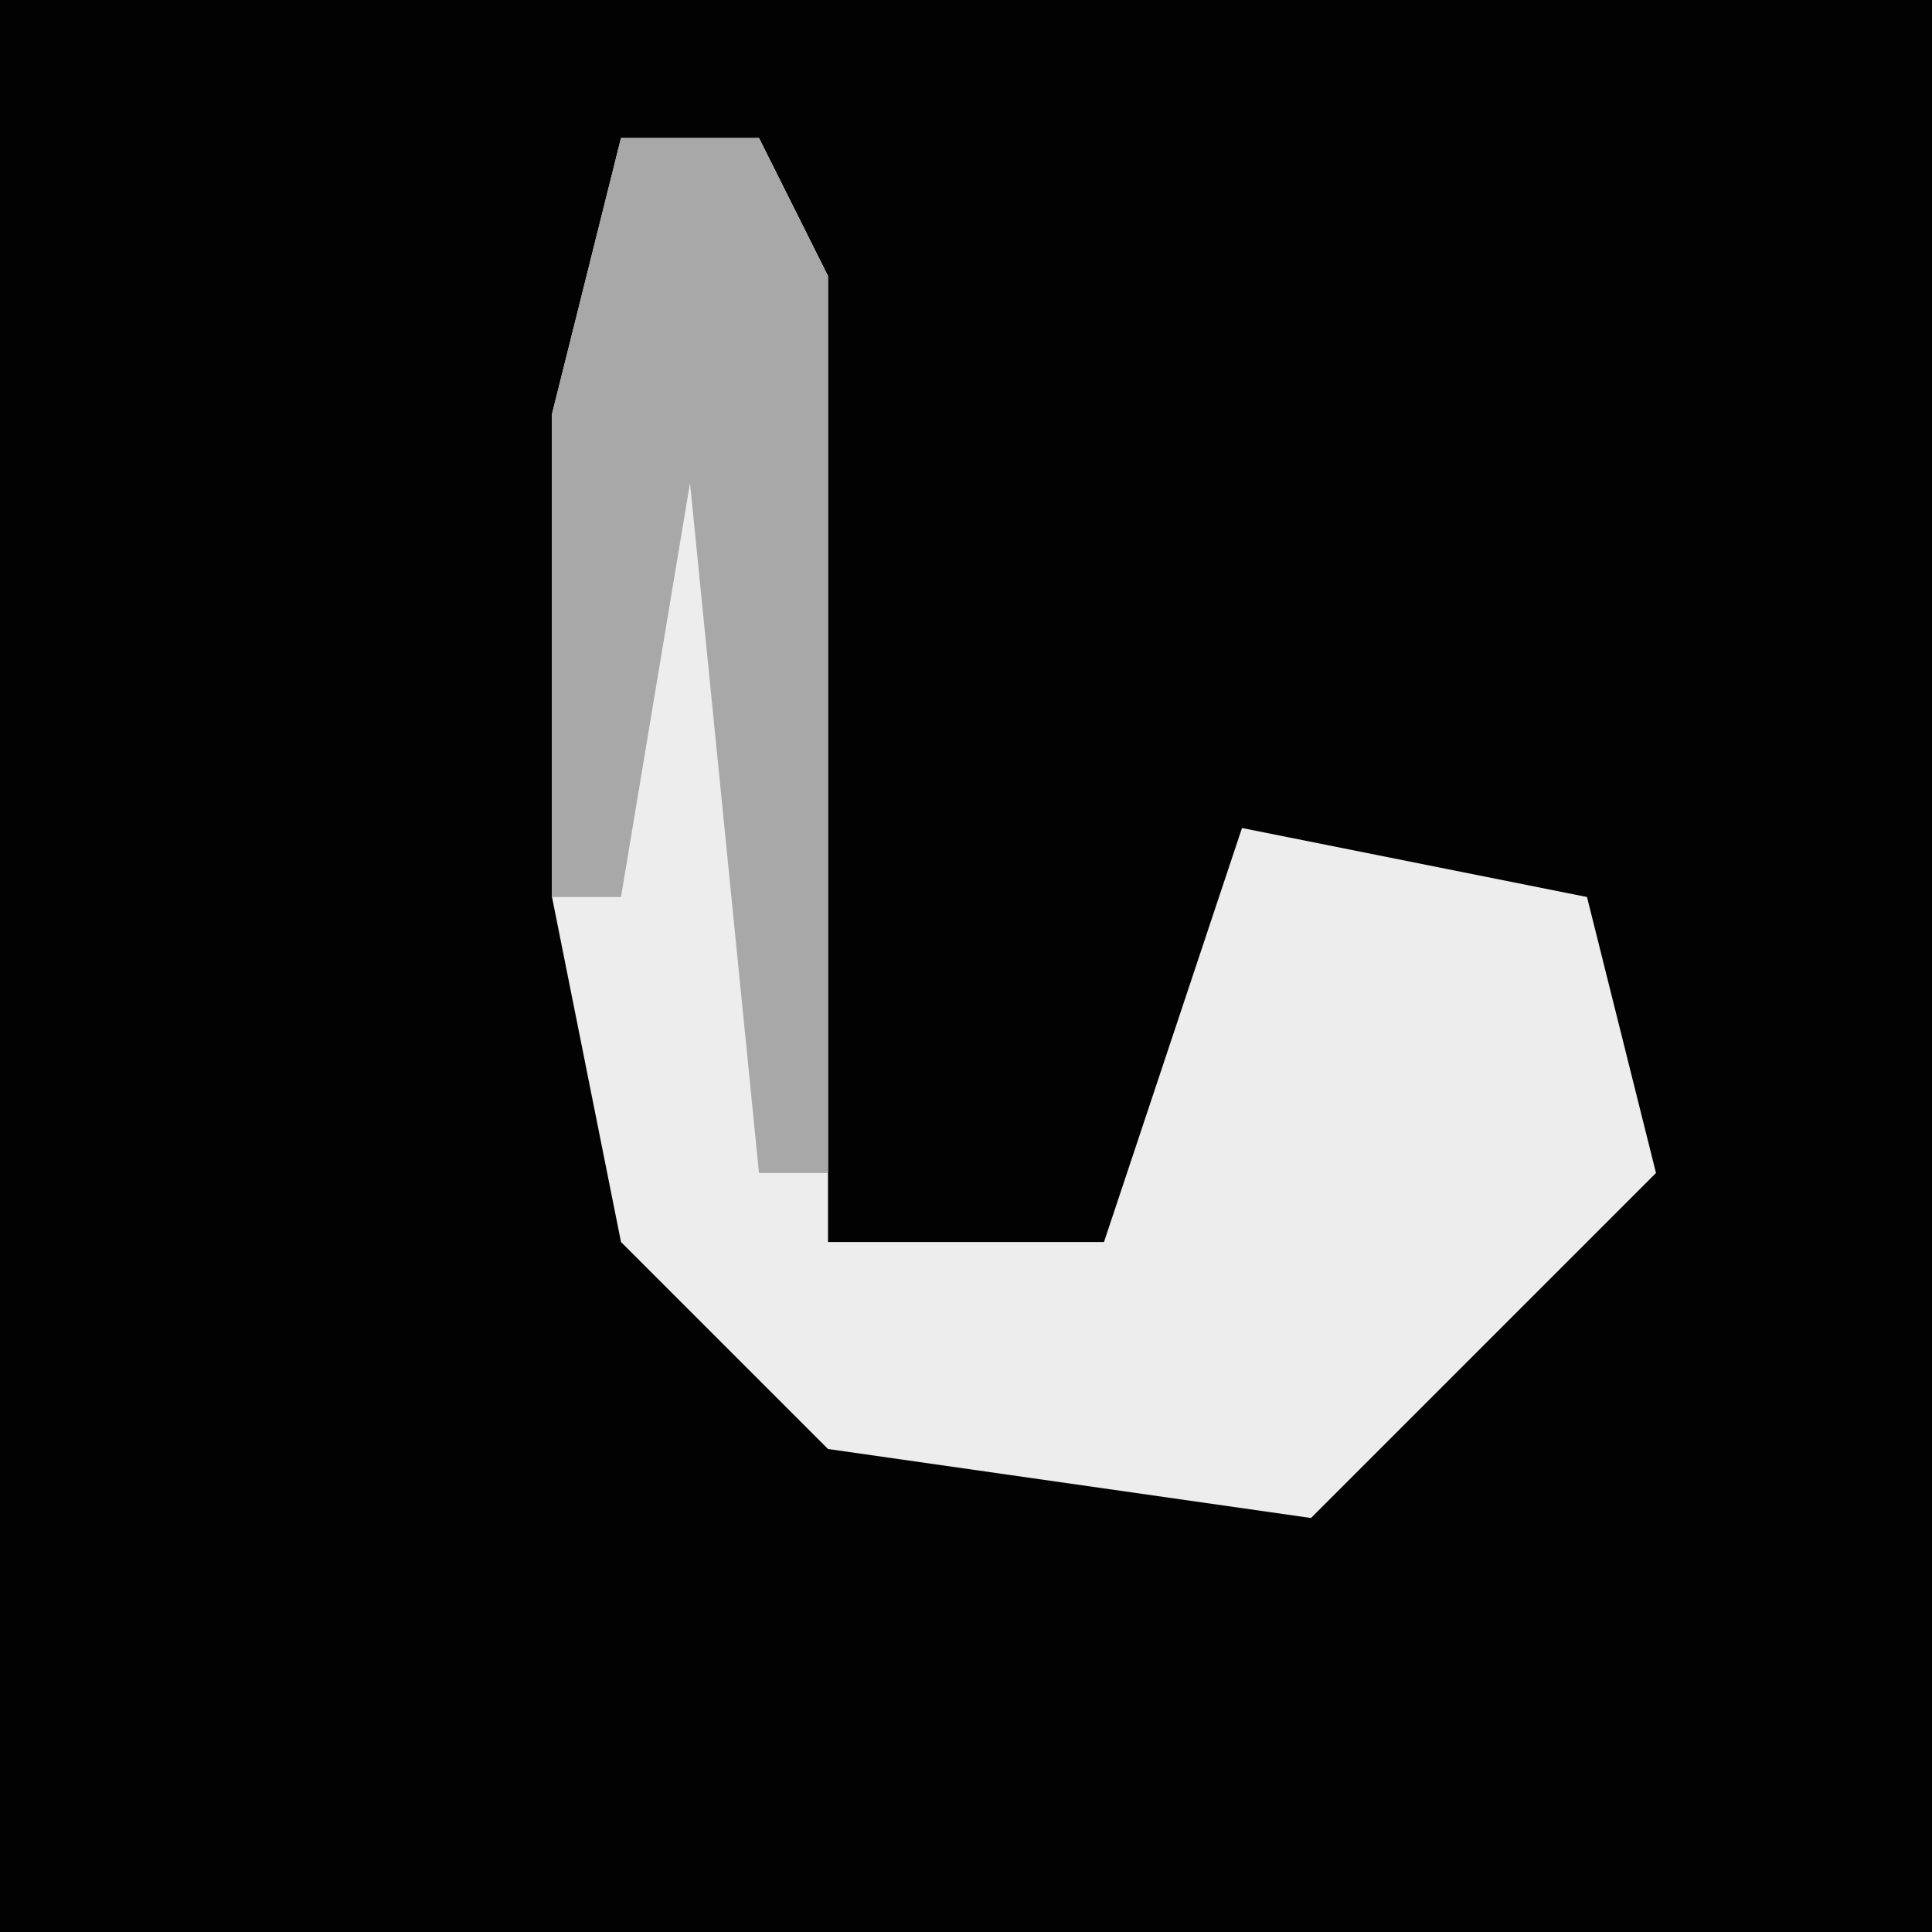 <?xml version="1.0" encoding="UTF-8"?>
<svg version="1.1" xmlns="http://www.w3.org/2000/svg" width="28" height="28">
<path d="M0,0 L28,0 L28,28 L0,28 Z " fill="#020202" transform="translate(0,0)"/>
<path d="M0,0 L2,0 L3,2 L3,16 L7,16 L9,10 L14,11 L15,15 L10,20 L3,19 L0,16 L-1,11 L-1,4 Z " fill="#EDEDED" transform="translate(9,2)"/>
<path d="M0,0 L2,0 L3,2 L3,15 L2,15 L1,5 L0,11 L-1,11 L-1,4 Z " fill="#A8A8A8" transform="translate(9,2)"/>
</svg>
